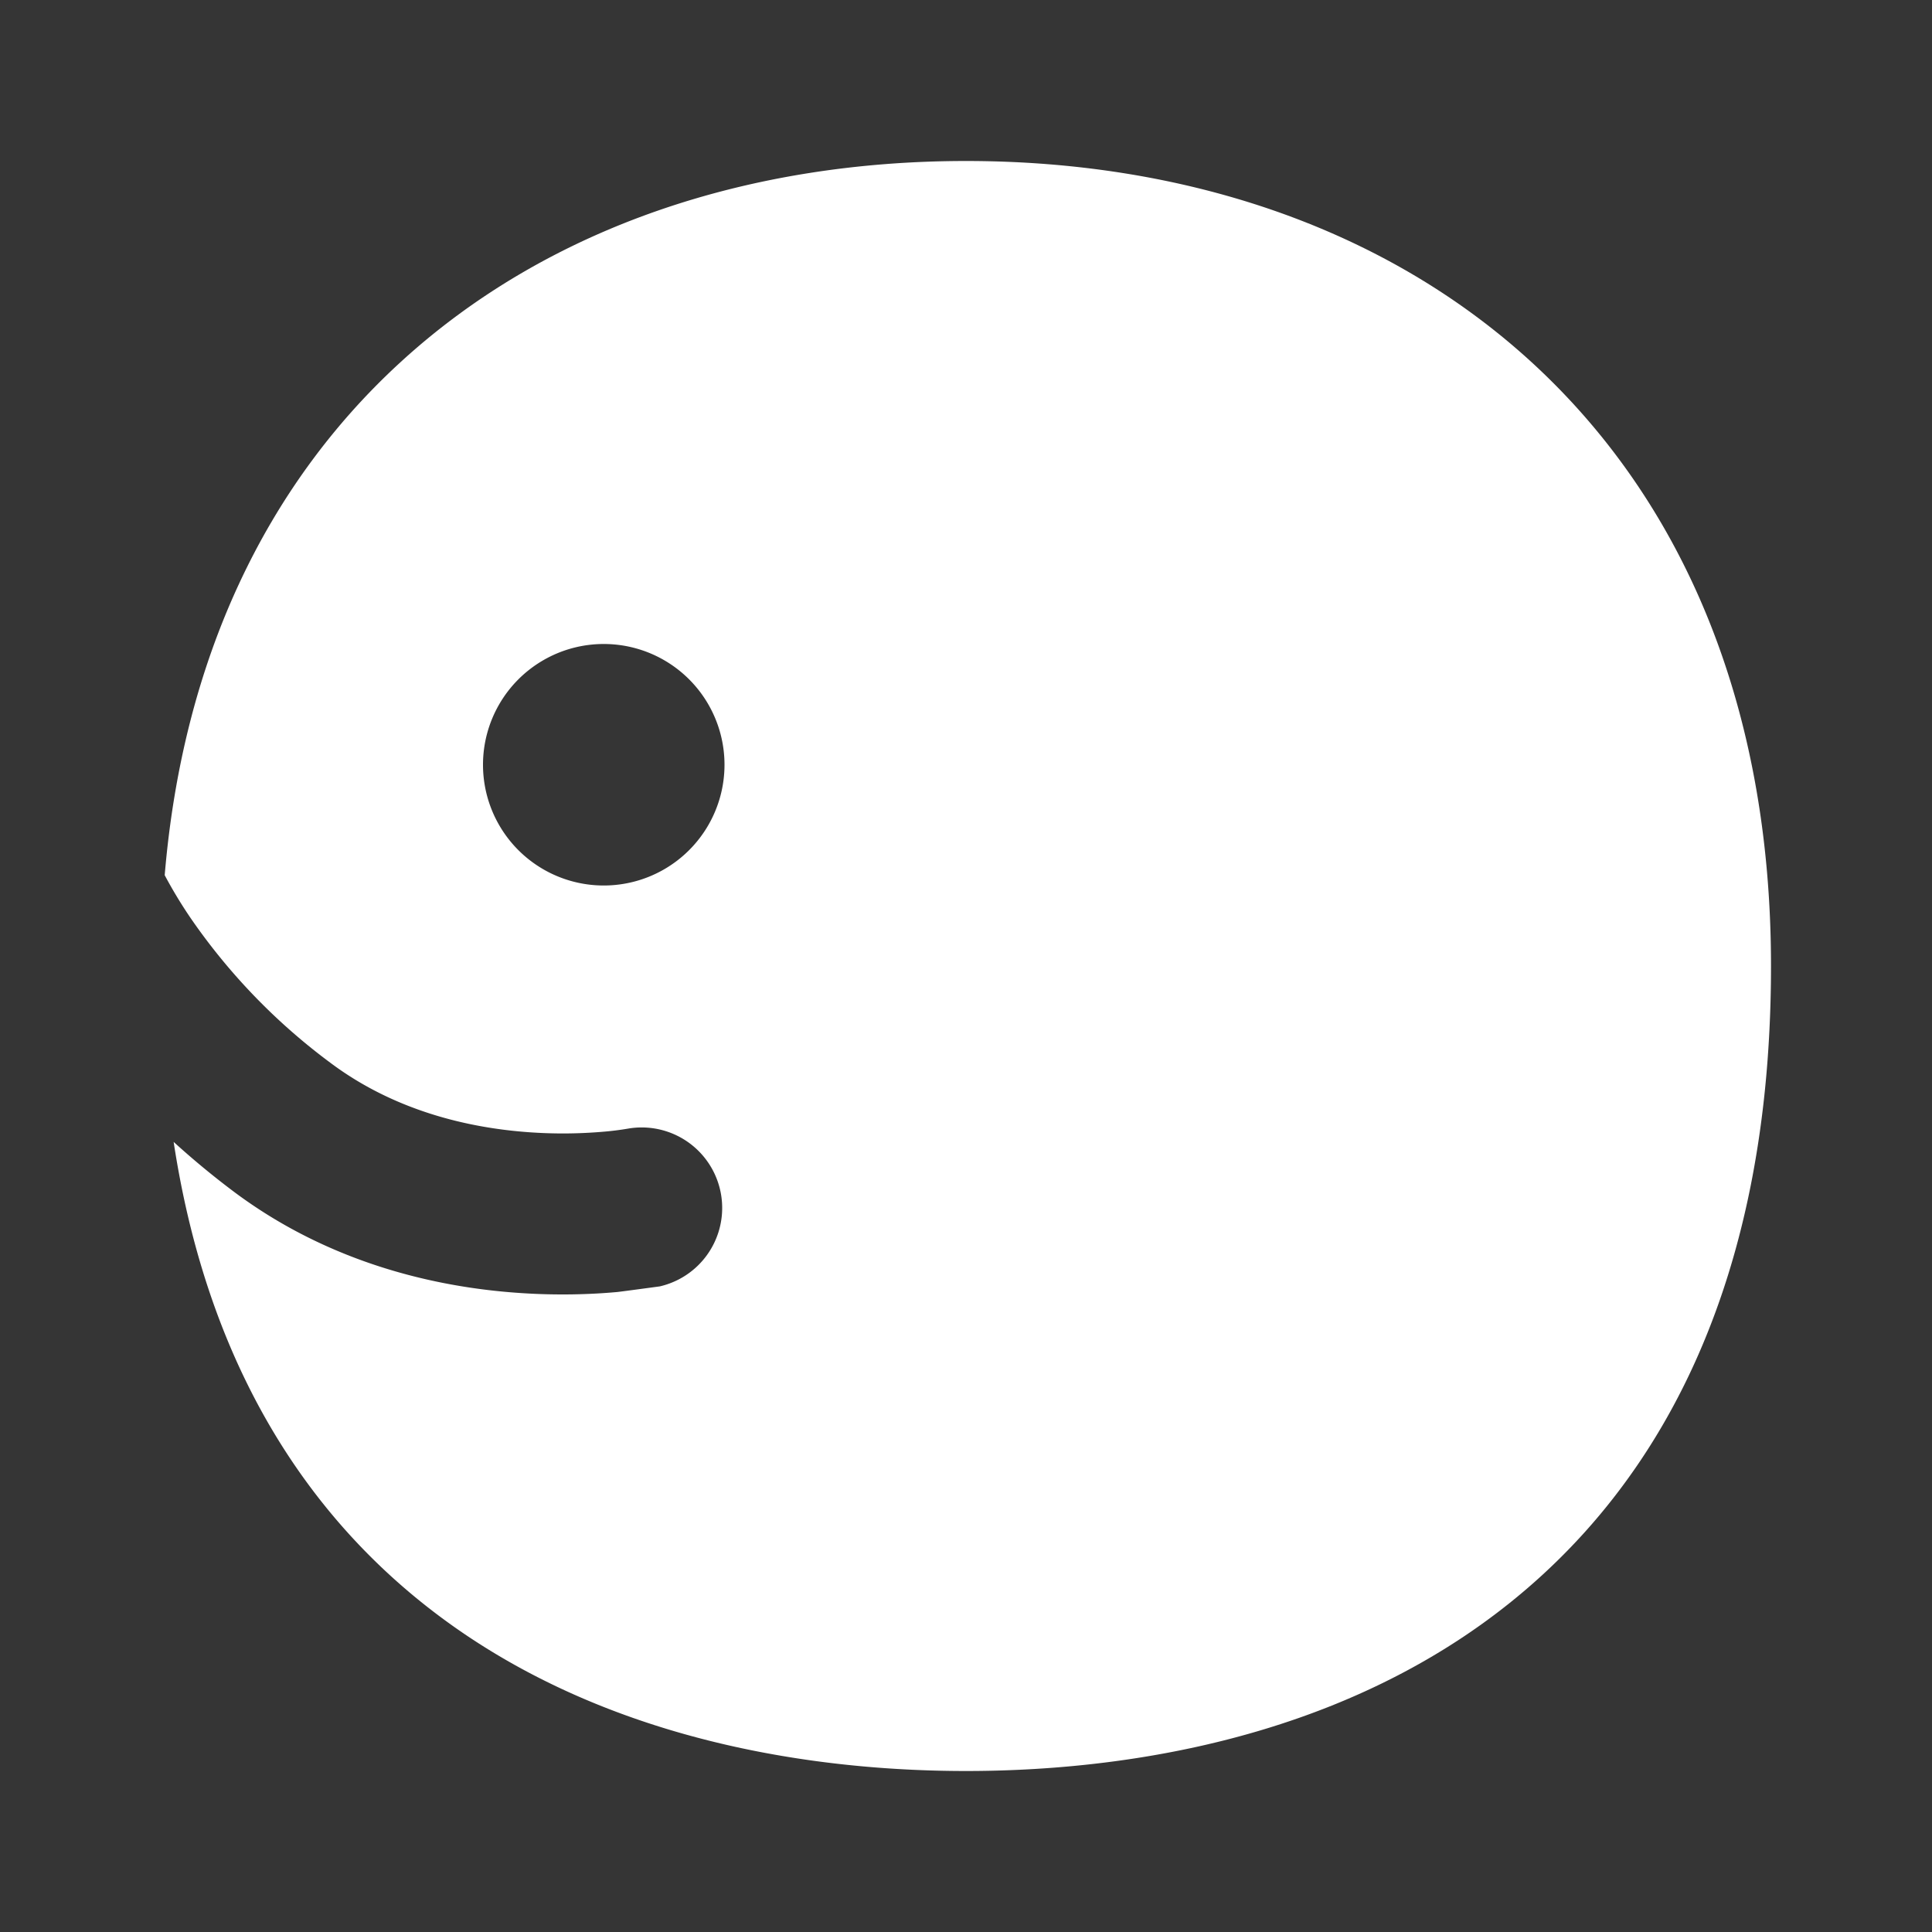 <svg xmlns="http://www.w3.org/2000/svg" width="24" height="24" fill="none"><rect width="100%" height="100%" fill="#333333" stroke="none"/><path fill="#fff" fill-opacity=".01" d="M24 0v24H0V0z"/><path fill="#FFFFFF" fill-rule="evenodd" d="M4.959 4.514C6.809 2.81 9.319 2 12 2s5.191.81 7.042 2.514C20.905 6.231 22 8.764 22 12c0 4.291-1.633 6.874-3.82 8.332C16.064 21.742 13.58 22 12 22s-4.064-.258-6.18-1.668c-1.787-1.192-3.204-3.134-3.663-6.147.226.206.473.412.743.615 1.204.903 2.537 1.19 3.529 1.26.5.036.93.018 1.237-.01.028-.002.53-.07.53-.07a1 1 0 0 0-.388-1.961 3.57 3.57 0 0 1-.318.04 5.84 5.84 0 0 1-.919.006c-.757-.054-1.675-.268-2.47-.865a7.596 7.596 0 0 1-1.73-1.791 5.743 5.743 0 0 1-.325-.537c.226-2.7 1.271-4.846 2.913-6.358M9 9.5a1.5 1.5 0 1 1-3 0 1.5 1.5 0 0 1 3 0" clip-rule="evenodd"/></svg>